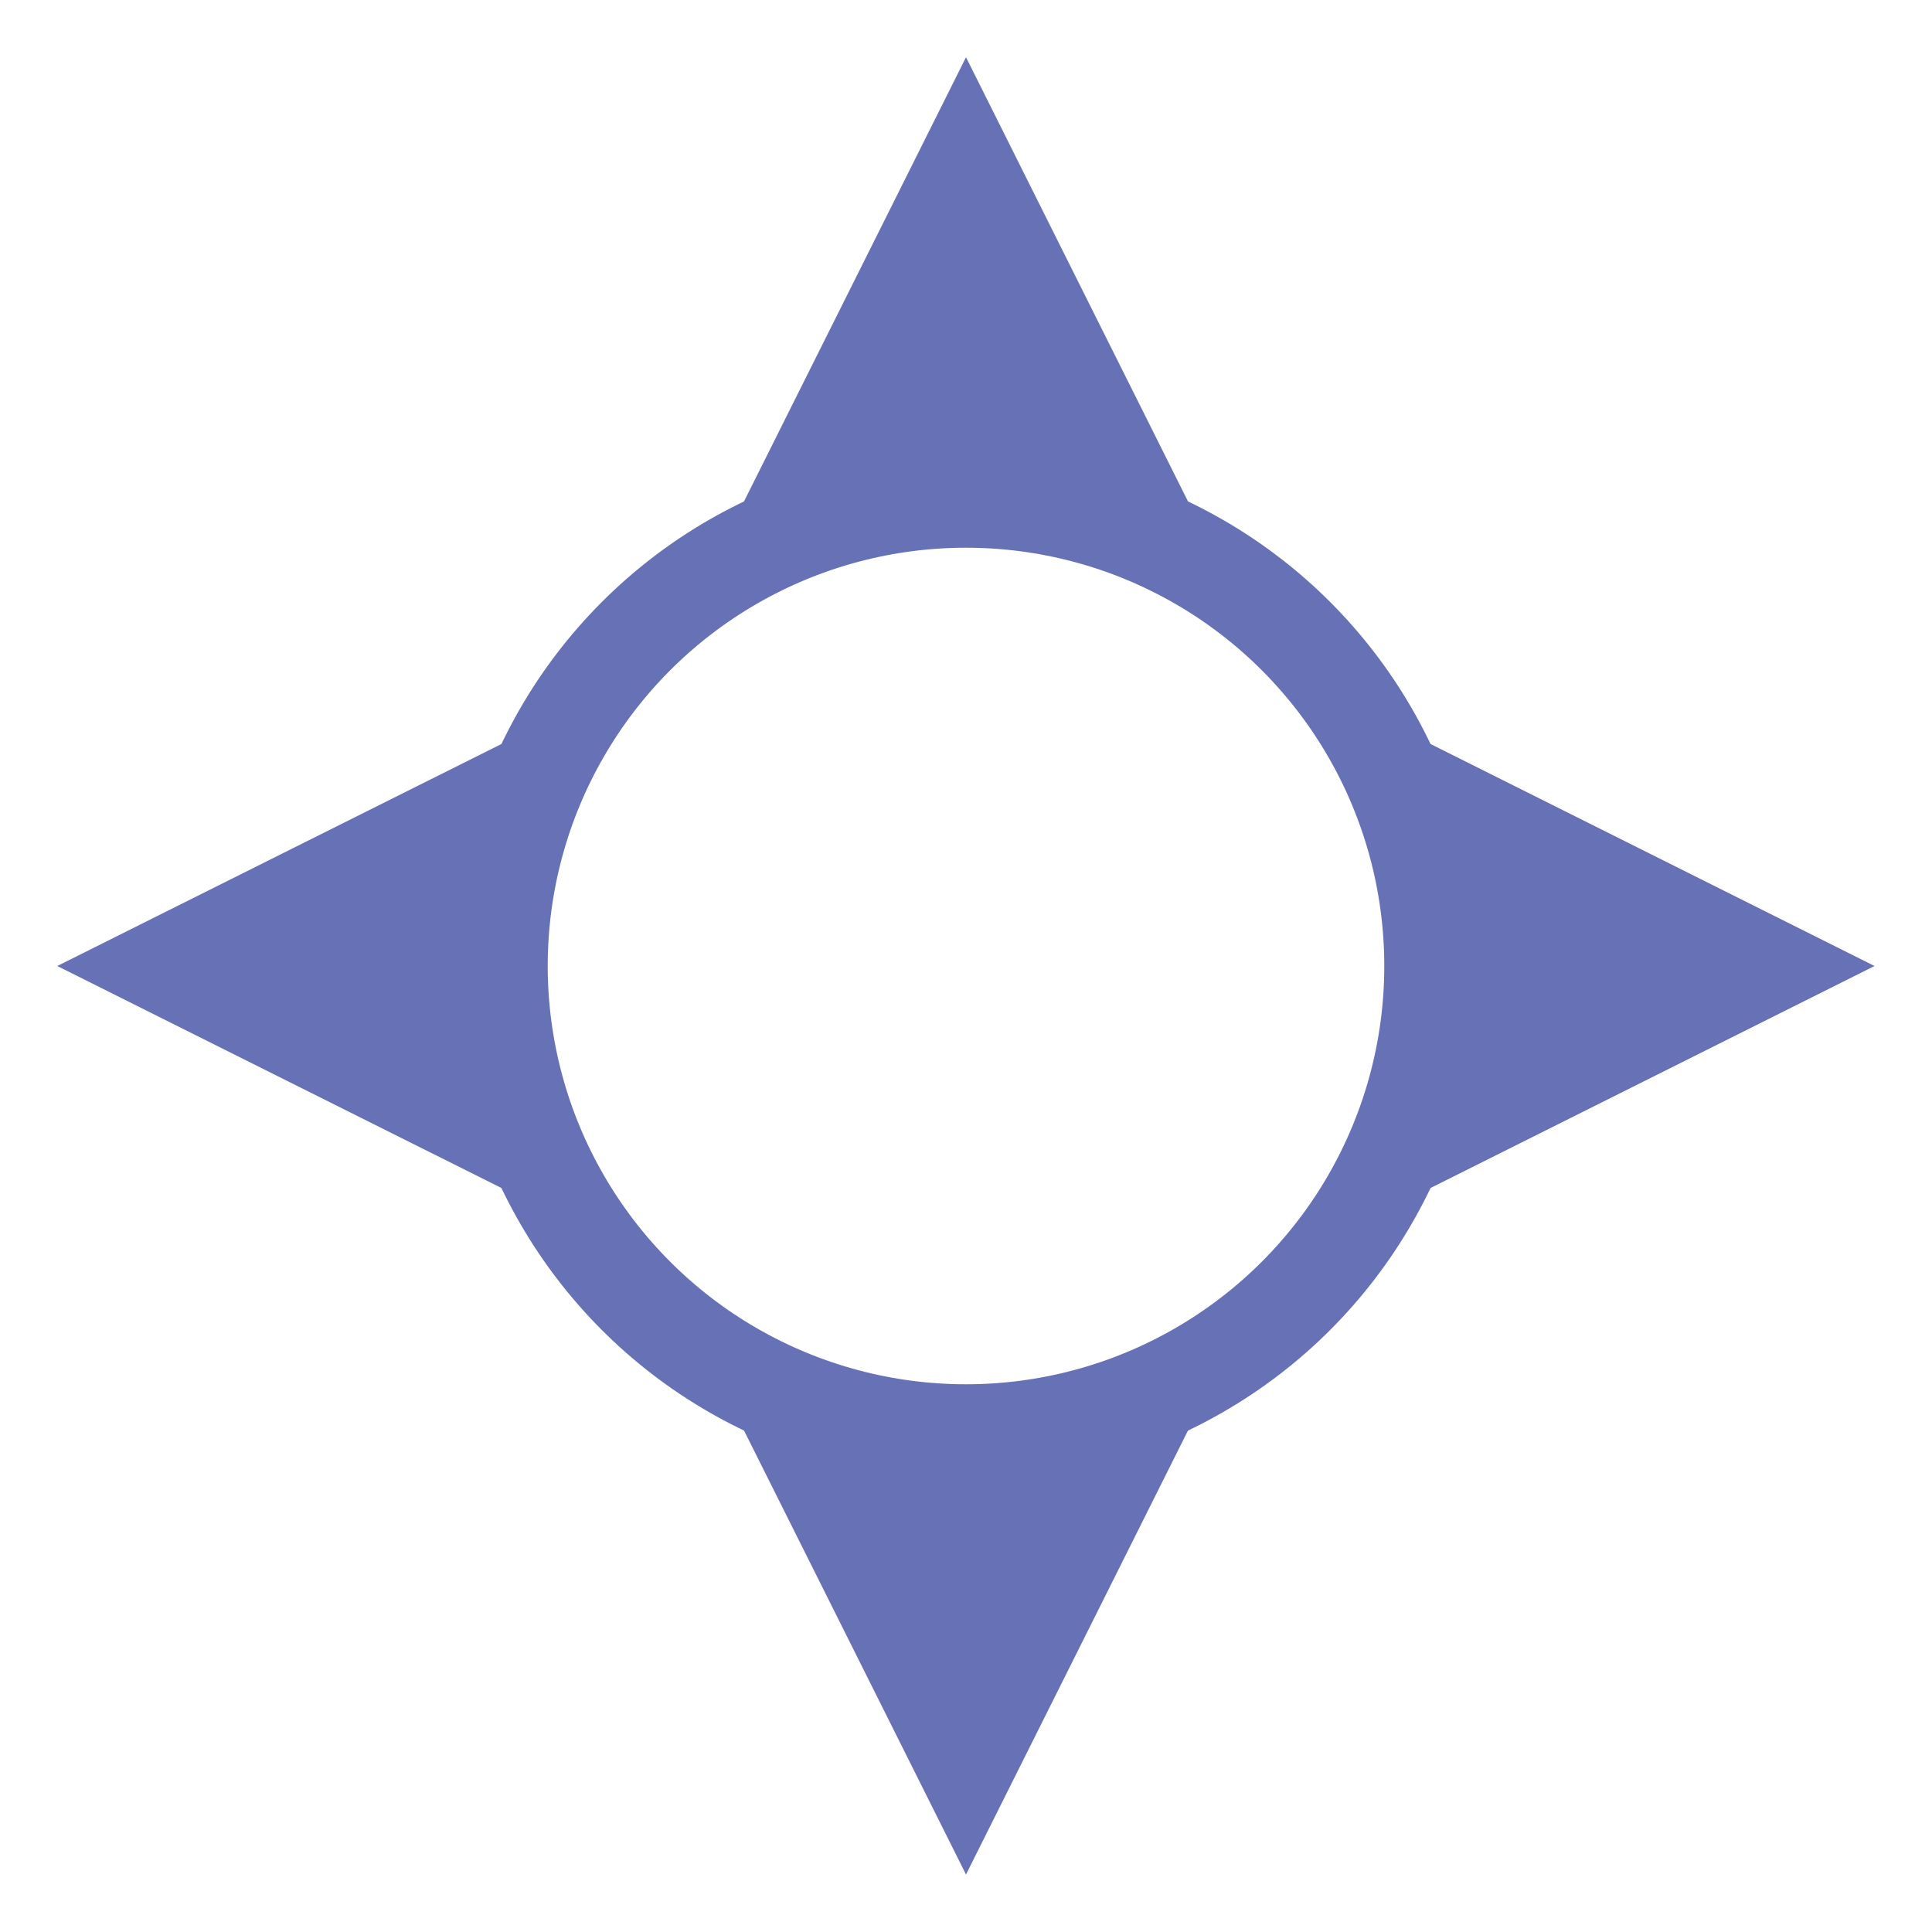 <svg xmlns="http://www.w3.org/2000/svg" width="80" height="80" viewBox="0 0 80 80"><circle fill="none" stroke="#6771B6" stroke-width="4" stroke-linejoin="round" stroke-miterlimit="10" cx="40" cy="40" r="19.32"/><path fill="#6771B6" d="M51.87 26.12L40 20.18l-11.87 5.94L40 2.37zm-25.75 2.01L20.18 40l5.94 11.87L2.37 40zm2.01 25.75L40 59.82l11.87-5.94L40 77.62zm25.75-2.01L59.82 40l-5.94-11.87L77.62 40z"/></svg>